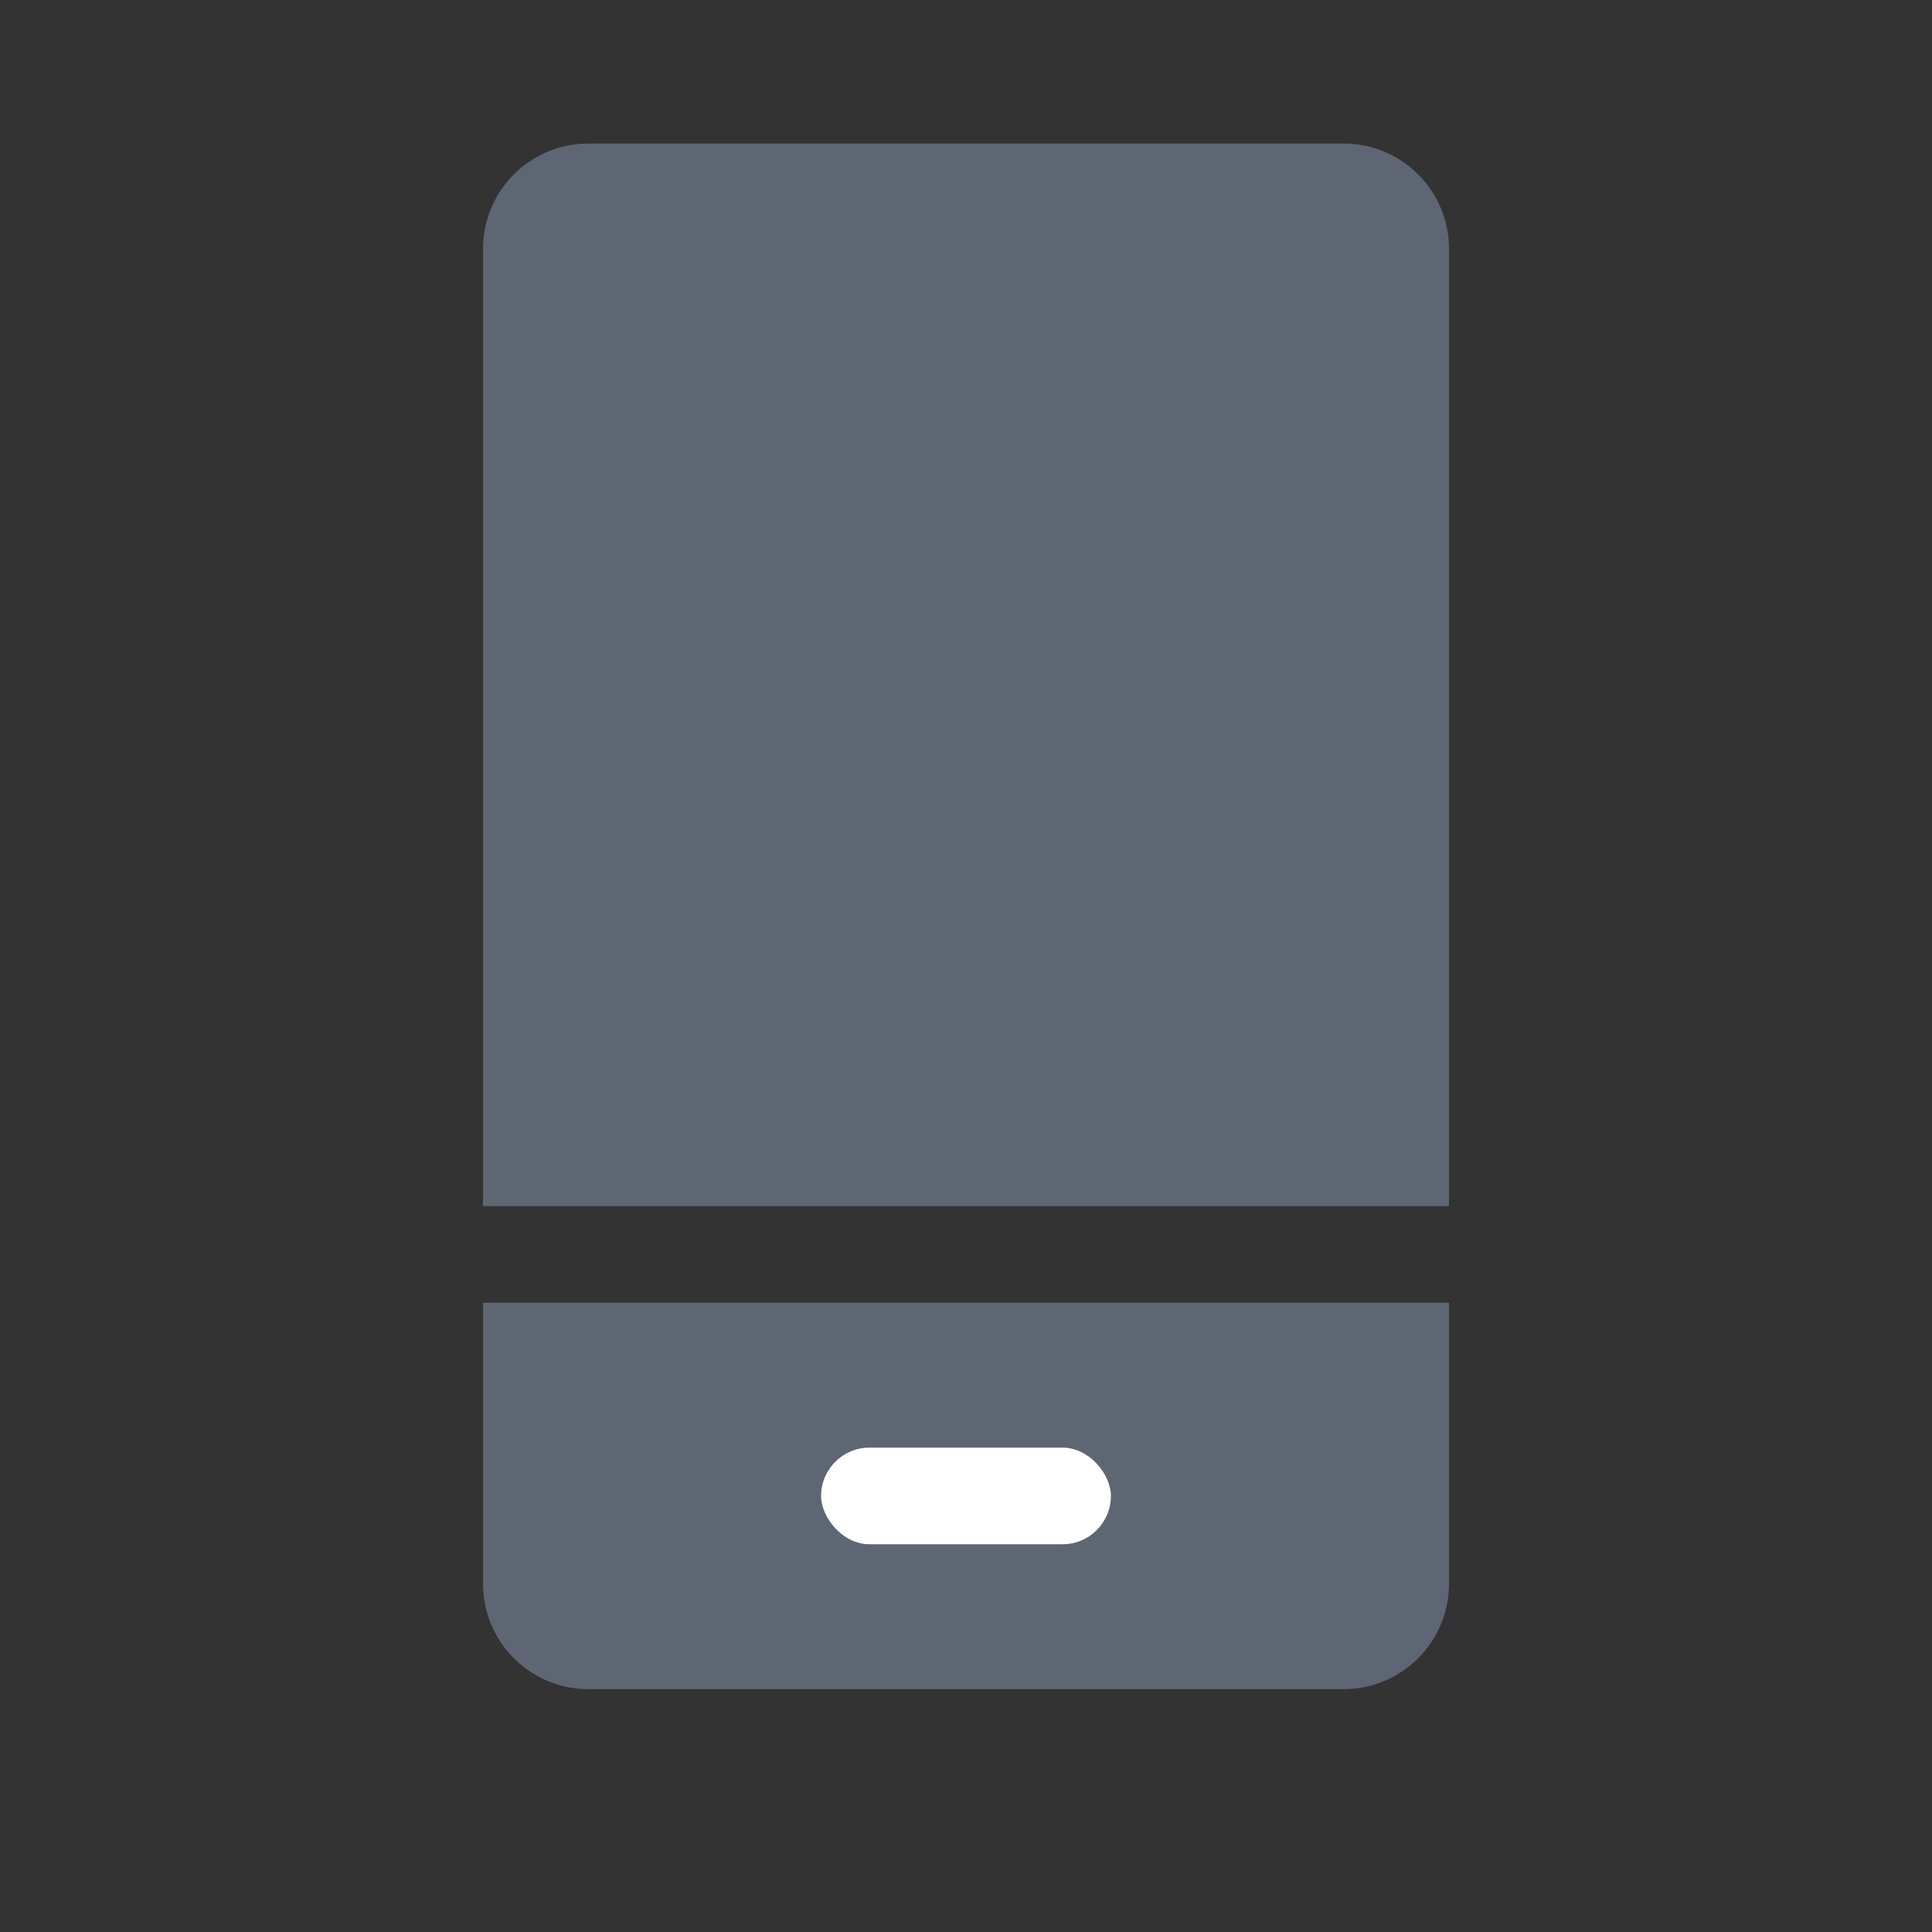 <svg width="20" height="20" viewBox="0 1 20 20" fill="currentcolor" xmlns="http://www.w3.org/2000/svg"
     style="color: currentcolor;">
  <rect x="0" y="1" width="20" height="20" fill="#333333" stroke="none"/>
  <path d="M5 14.486H15V17.395C15 17.997 14.512 18.486 13.909 18.486H6.091C5.488 18.486 5 17.997 5 17.395V14.486Z"
        fill="#5E6673"></path>
  <path d="M5 3.577C5 2.974 5.488 2.486 6.091 2.486H13.909C14.512 2.486 15 2.974 15 3.577V13.486H5V3.577Z"
        fill="#5E6673"></path>
  <rect x="8.5" y="15.986" width="3" height="1" rx="0.5" fill="white"></rect>
</svg>
